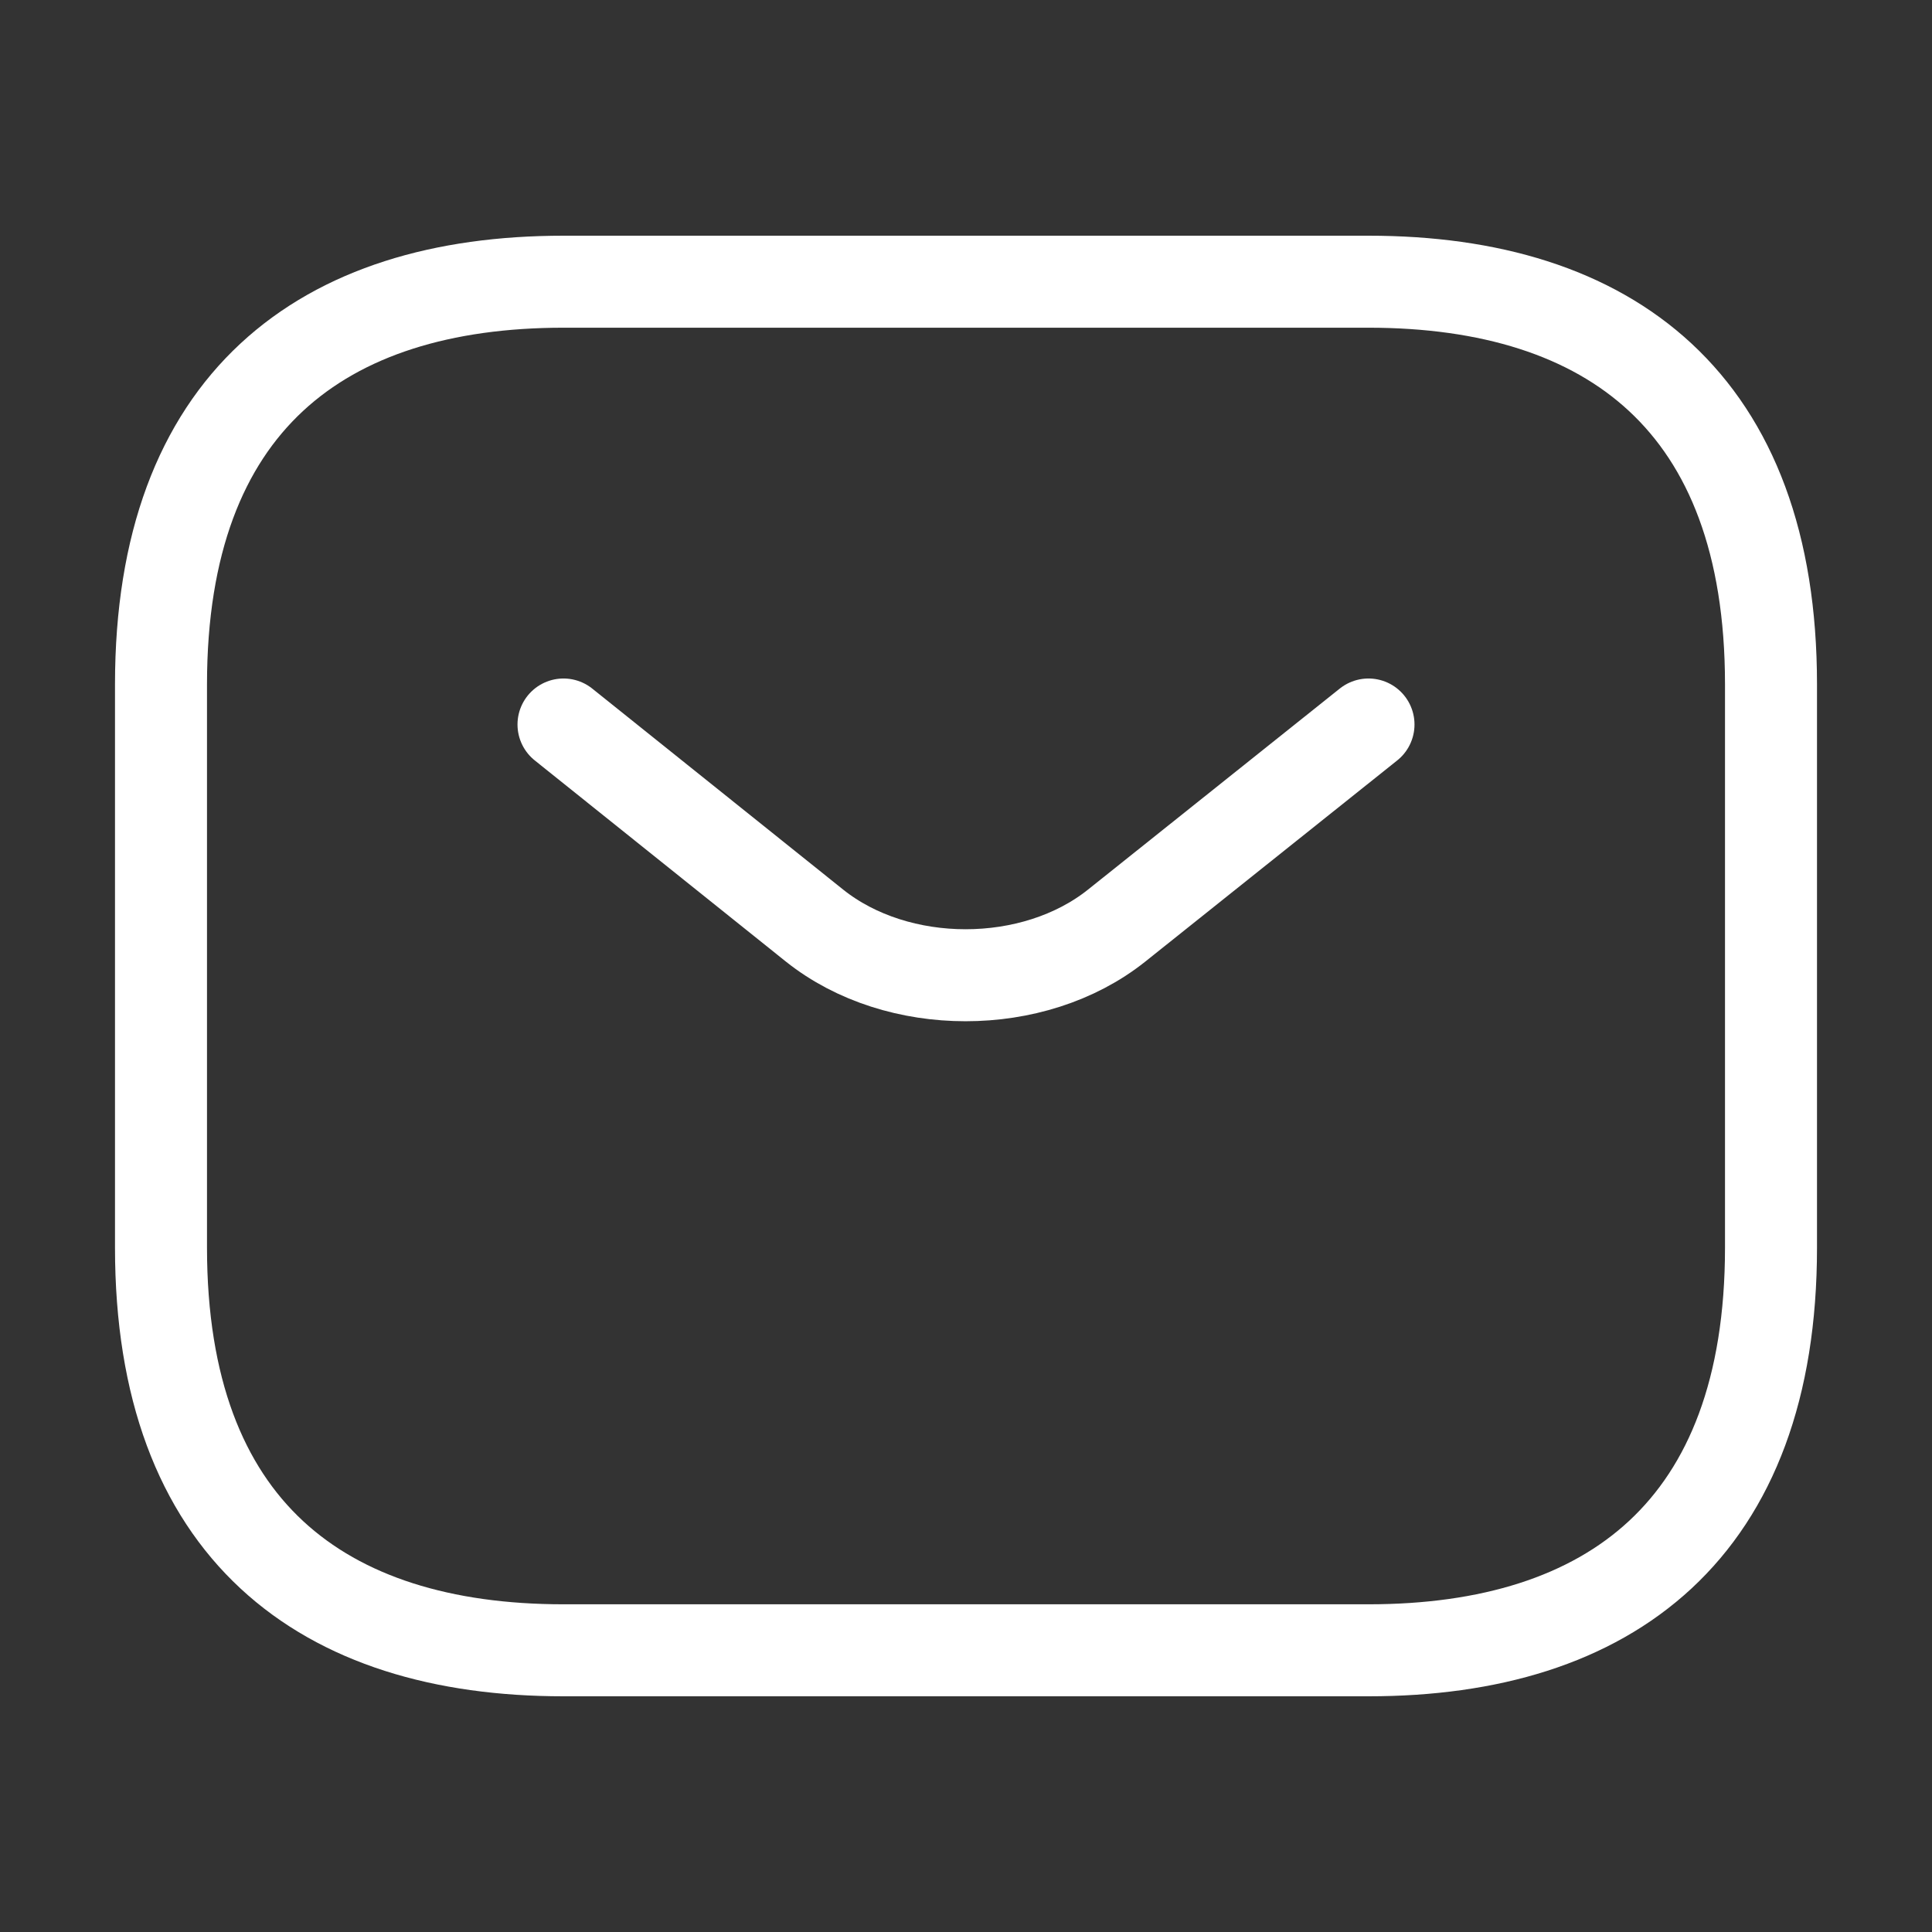 <svg width="21" height="21" viewBox="0 0 21 21" fill="none" xmlns="http://www.w3.org/2000/svg">
<rect x="0" y="0" width="21" height="21" fill="#333333" stroke="none"/>
<path d="M14.875 17.938H6.125C3.5 17.938 1.75 16.625 1.75 13.562V7.438C1.75 4.375 3.5 3.062 6.125 3.062H14.875C17.5 3.062 19.25 4.375 19.25 7.438V13.562C19.25 16.625 17.5 17.938 14.875 17.938Z" stroke="white" stroke-miterlimit="10" stroke-linecap="round" stroke-linejoin="round"/>
<path d="M14.875 7.875L12.136 10.062C11.235 10.78 9.756 10.78 8.855 10.062L6.125 7.875" stroke="white" stroke-miterlimit="10" stroke-linecap="round" stroke-linejoin="round"/>
</svg>
